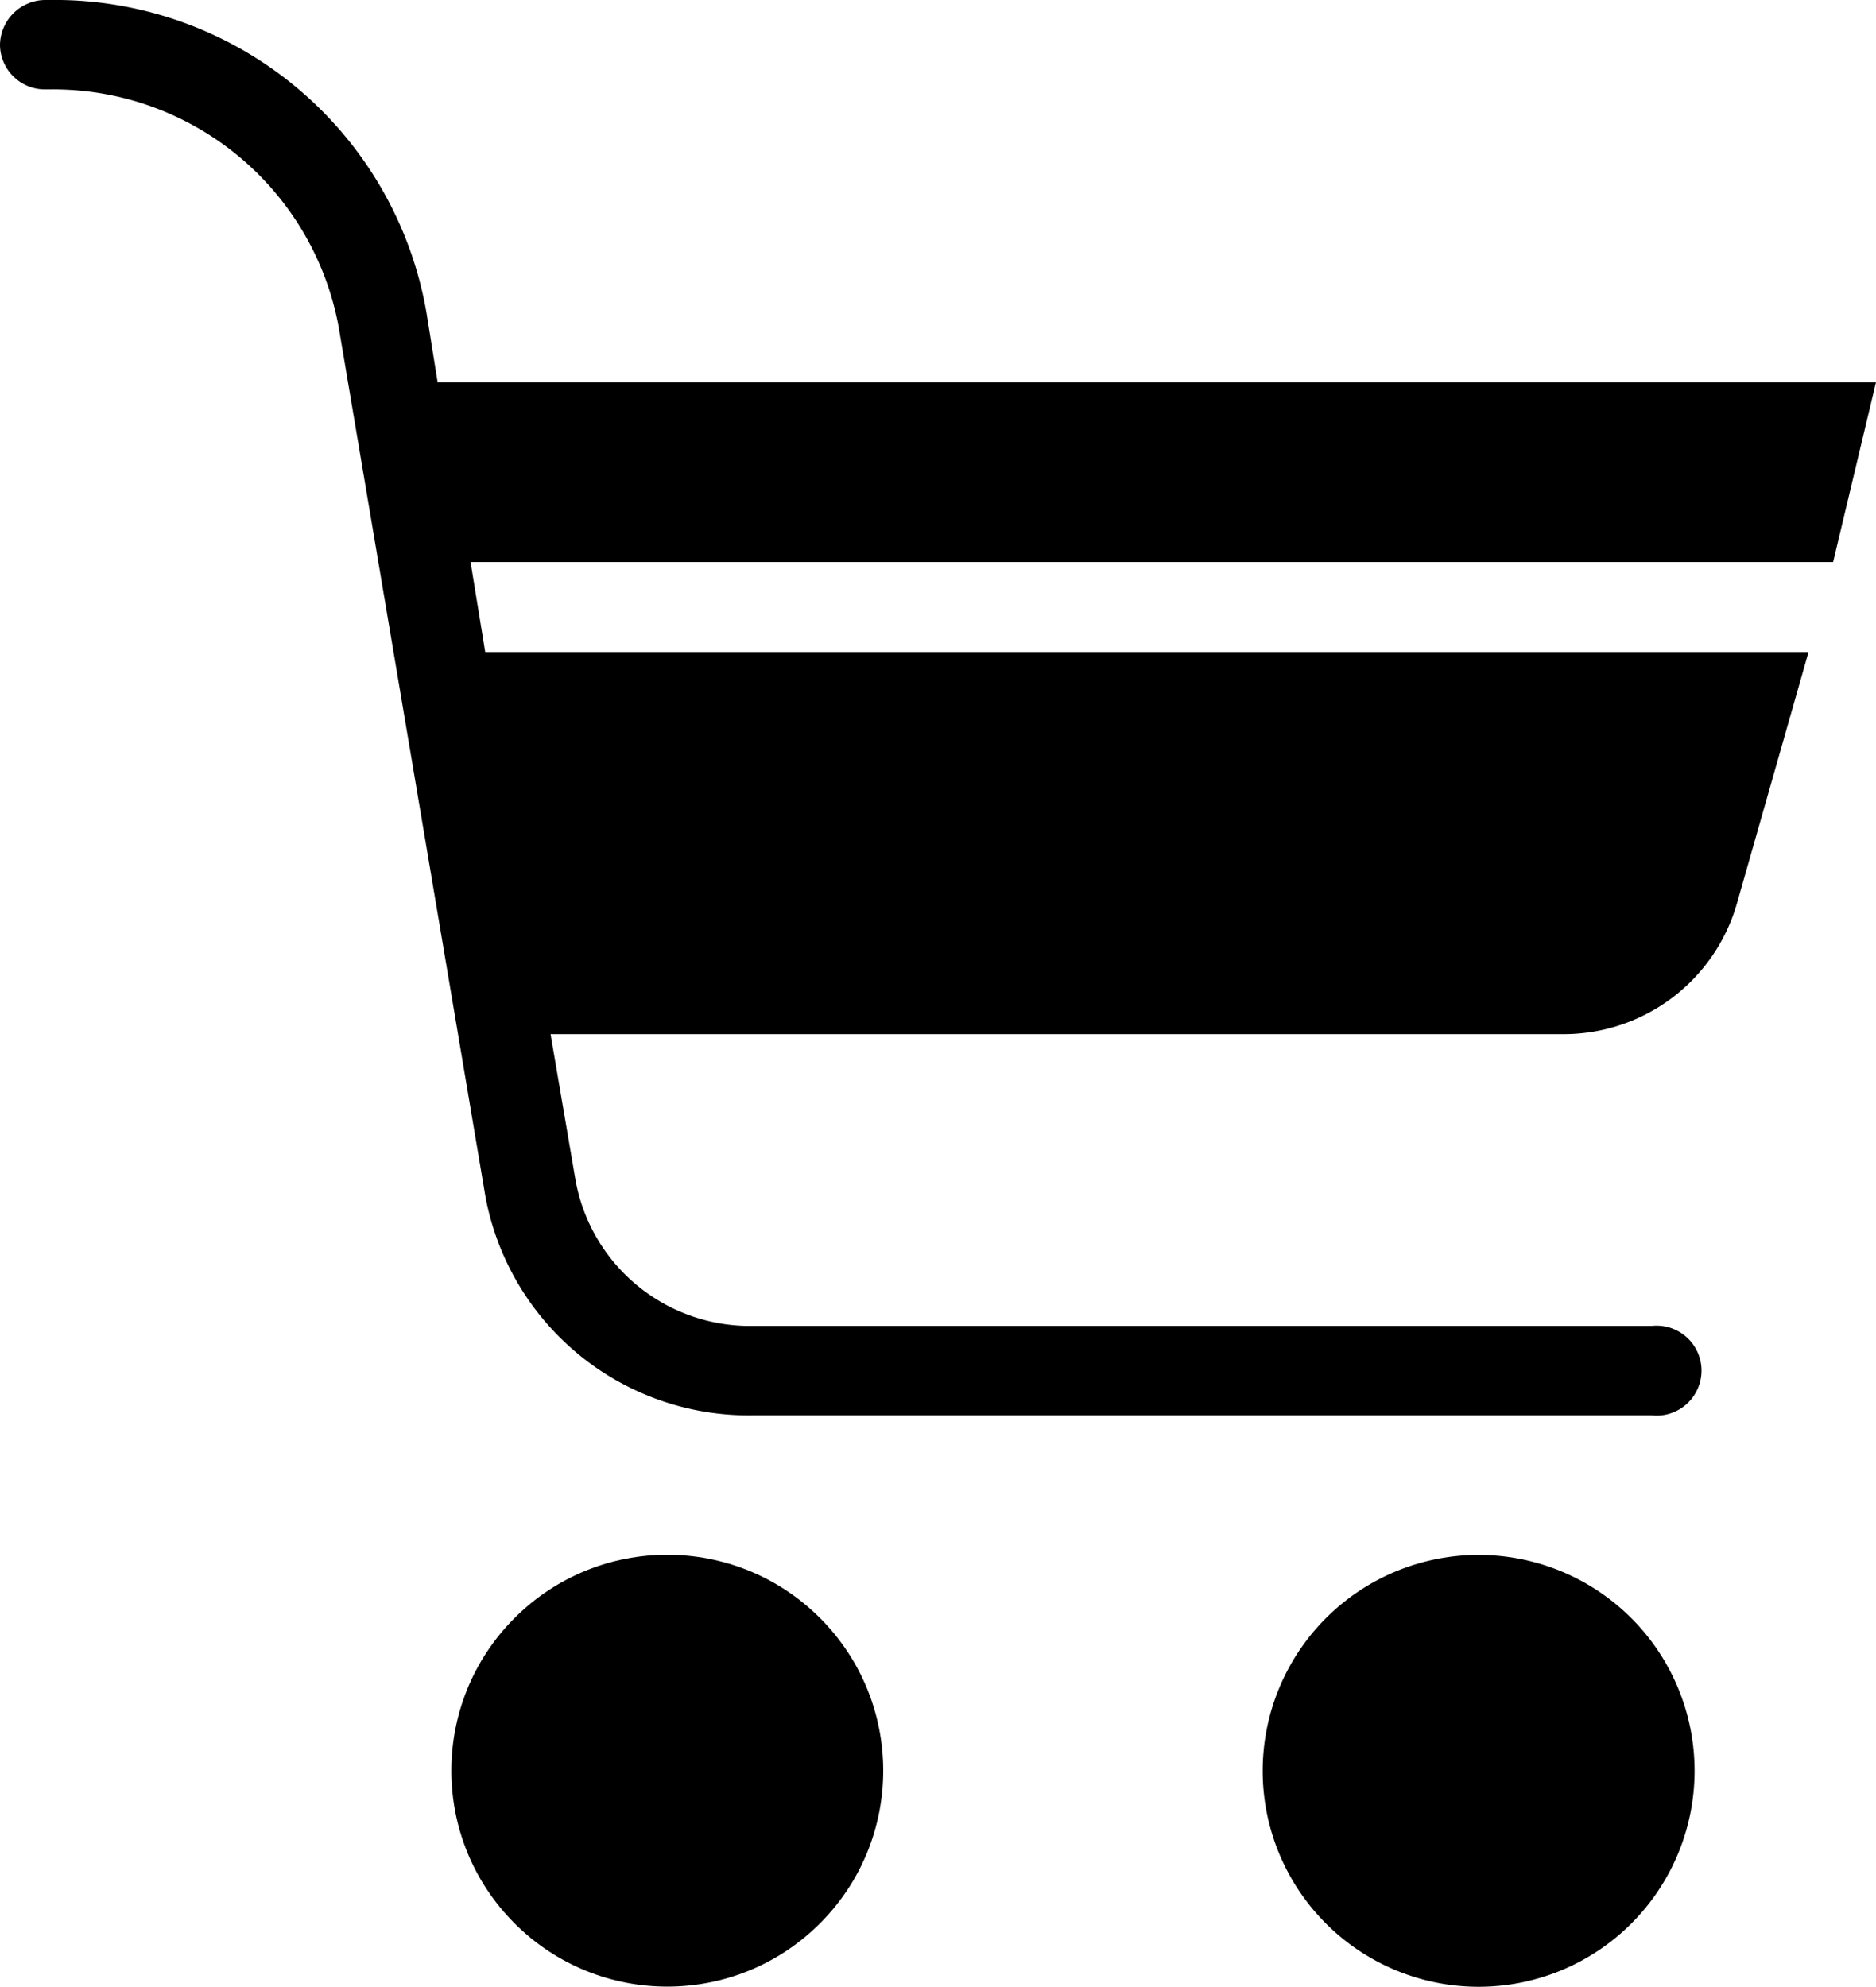 <svg xmlns="http://www.w3.org/2000/svg" viewBox="0 0 35.88 38"><circle cx="12.76" cy="33.87" r="4.13" transform="translate(-20.21 18.94) rotate(-45)"/><path d="M28.28,29.74a4.13,4.13,0,1,0,4.13,4.13A4.13,4.13,0,0,0,28.28,29.74Z"/><path d="M35.88,7.31H8.37L8.16,6A7.21,7.21,0,0,0,.94,0H.86A.87.87,0,0,0,0,.86a.86.86,0,0,0,.86.85H.94A5.55,5.55,0,0,1,6.48,6.27l2.8,16.59a5.12,5.12,0,0,0,5.12,4.21H31.59a.86.86,0,1,0,0-1.71H14.4A3.39,3.39,0,0,1,11,22.53l-.47-2.75H29.91a3.45,3.45,0,0,0,3.31-2.5l1.37-4.81H9.28L9,10.75H35.06Z"/></svg>